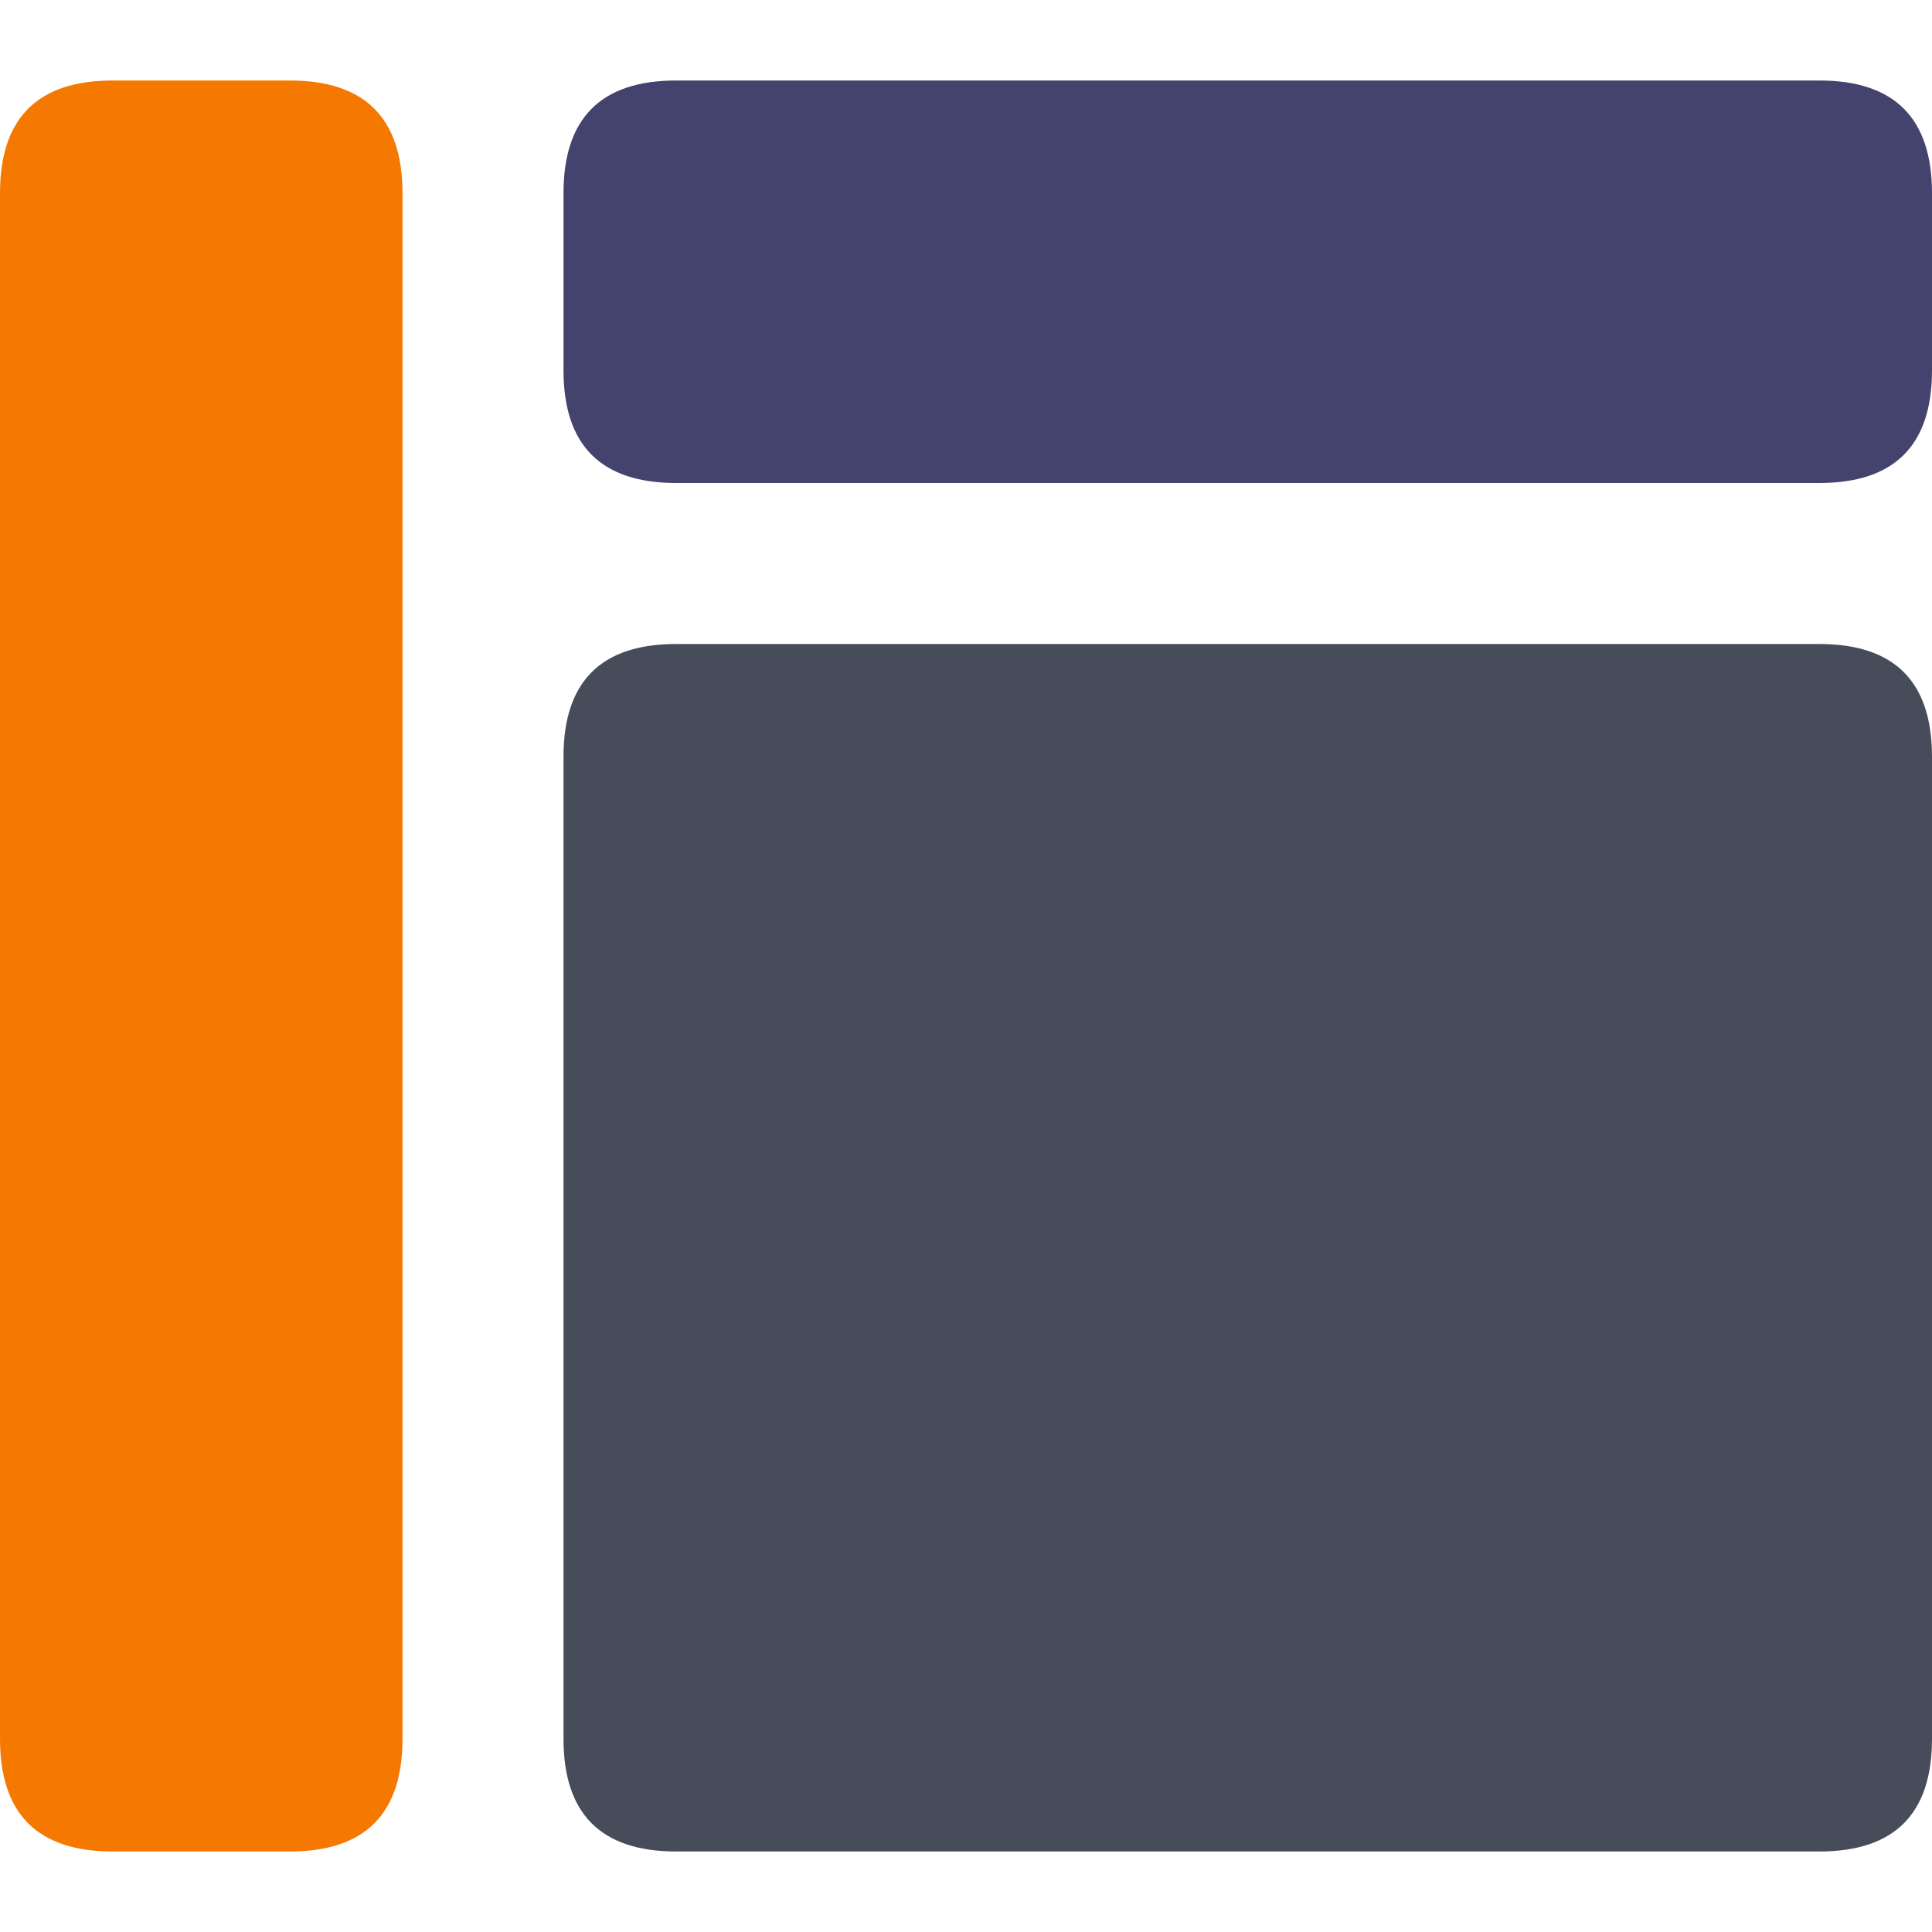 <?xml version="1.0" encoding="UTF-8" standalone="no"?>
<svg xmlns="http://www.w3.org/2000/svg" class="icon" height="200" p-id="125710" t="1710671122579" version="1.1" viewBox="0 0 1024 1024" width="200">
    <path class="" d="M0 42.667m59.733 0l93.867 0q59.733 0 59.733 59.733l0 819.2q0 59.733-59.733 59.733l-93.867 0q-59.733 0-59.733-59.733l0-819.2q0-59.733 59.733-59.733Z" data-spm-anchor-id="a313x.search_index.0.i70.64ed3a81pMcPzF" fill="#F57900" p-id="125711"/>
    <path class="selected" d="M298.667 341.333m59.733 0l605.867 0q59.733 0 59.733 59.733l0 520.533q0 59.733-59.733 59.733l-605.867 0q-59.733 0-59.733-59.733l0-520.533q0-59.733 59.733-59.733Z" data-spm-anchor-id="a313x.search_index.0.i73.64ed3a81pMcPzF" fill="#474C5B" p-id="125712"/>
    <path class="selected" d="M298.667 42.667m59.733 0l605.867 0q59.733 0 59.733 59.733l0 93.867q0 59.733-59.733 59.733l-605.867 0q-59.733 0-59.733-59.733l0-93.867q0-59.733 59.733-59.733Z" data-spm-anchor-id="a313x.search_index.0.i71.64ed3a81pMcPzF" fill="#43436D" p-id="125713"/>
</svg>
